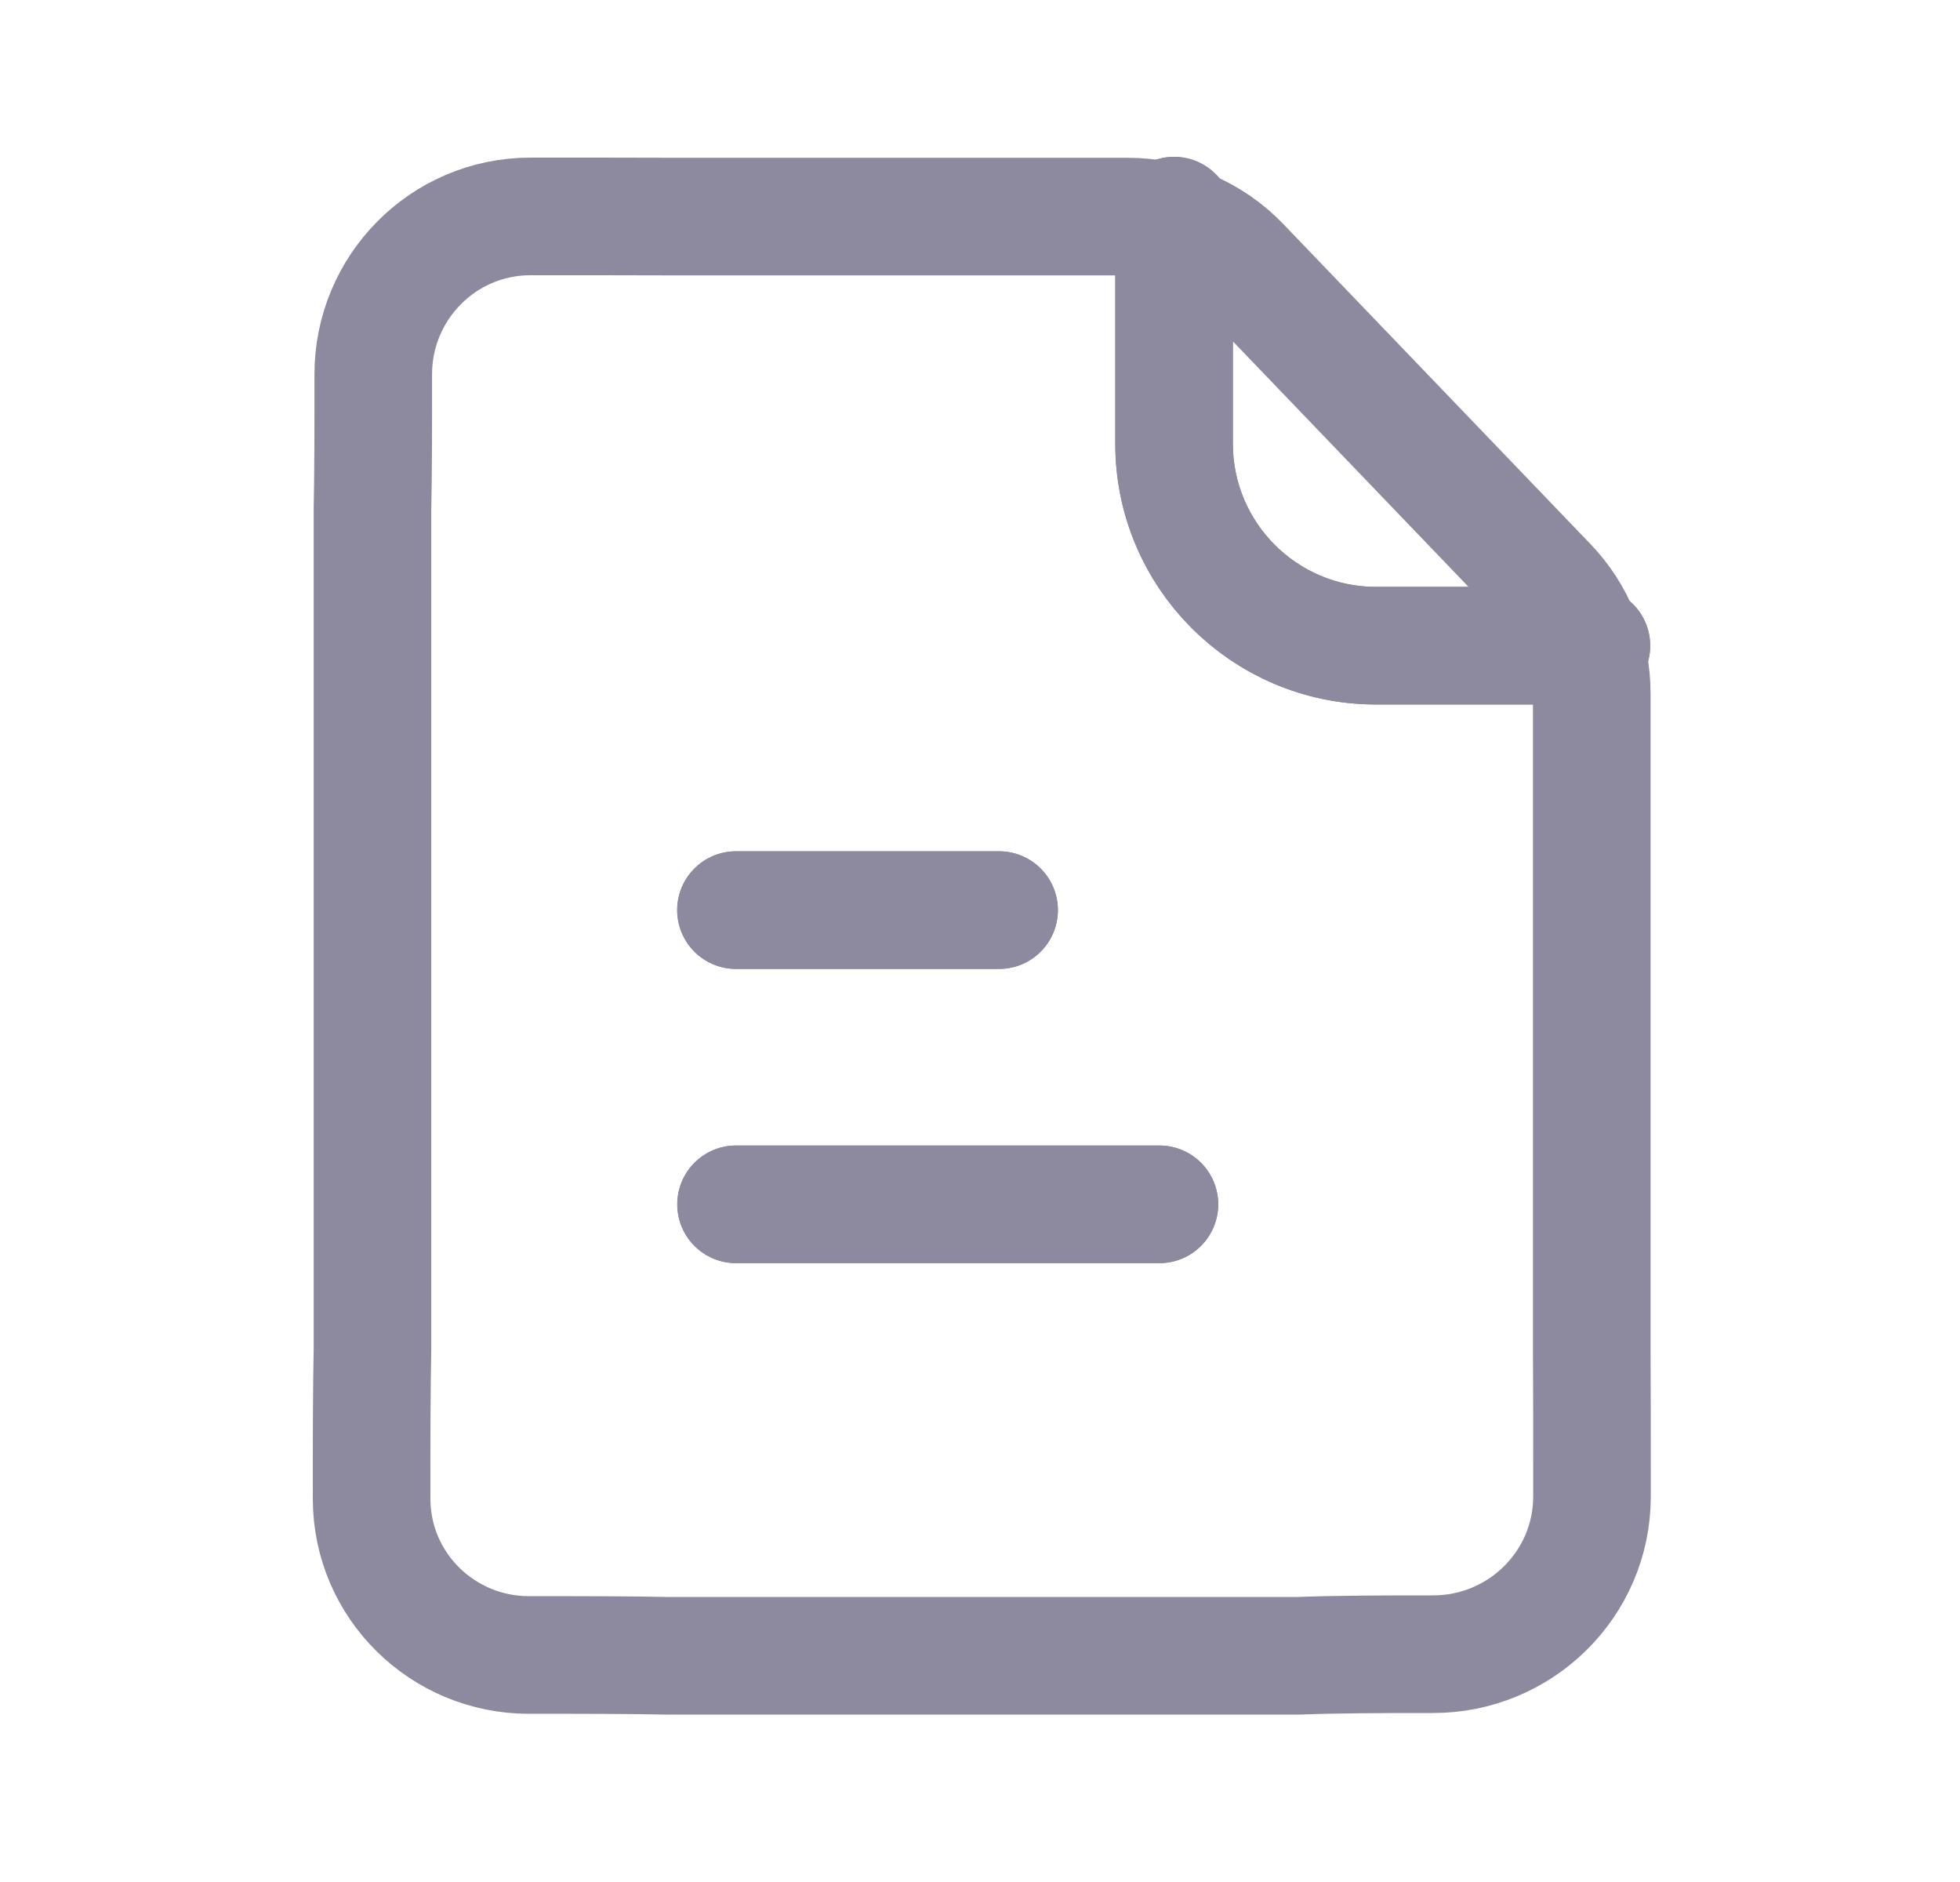 <svg width="25" height="24" viewBox="0 0 25 24" fill="none" xmlns="http://www.w3.org/2000/svg">
<path fill-rule="evenodd" clip-rule="evenodd" d="M15.828 3.377C15.451 2.984 14.93 2.762 14.385 2.762H8.585C8.154 2.76 7.452 2.76 6.765 2.76C5.655 2.76 4.759 3.666 4.761 4.776C4.762 5.433 4.76 6.095 4.751 6.491V17.204C4.741 17.66 4.739 18.401 4.74 19.116C4.742 20.22 5.646 21.107 6.75 21.105C7.418 21.104 8.093 21.106 8.493 21.115C8.524 21.115 8.554 21.116 8.585 21.115H16.574C16.994 21.098 17.638 21.094 18.274 21.095C19.39 21.098 20.305 20.202 20.306 19.086C20.306 18.358 20.306 17.617 20.303 17.204V8.842C20.303 8.326 20.103 7.83 19.745 7.457L15.828 3.377Z" stroke="#8D899E" stroke-width="1.5" stroke-linecap="round" stroke-linejoin="round"/>
<path d="M14.975 2.75V5.659C14.975 7.079 16.123 8.23 17.543 8.234H20.298" stroke="#8D899E" stroke-width="1.5" stroke-linecap="round" stroke-linejoin="round"/>
<path d="M14.788 15.358H9.388" stroke="#8D899E" stroke-width="1.5" stroke-linecap="round" stroke-linejoin="round"/>
<path d="M12.743 11.606H9.387" stroke="#8D899E" stroke-width="1.5" stroke-linecap="round" stroke-linejoin="round"/>
<path fill-rule="evenodd" clip-rule="evenodd" d="M20.299 8.984H17.544C15.713 8.979 14.226 7.487 14.226 5.659V2.75C14.226 2.336 14.562 2 14.976 2C15.389 2 15.726 2.336 15.726 2.75V5.659C15.726 6.663 16.543 7.481 17.546 7.484H20.299C20.712 7.484 21.049 7.82 21.049 8.234C21.049 8.648 20.712 8.984 20.299 8.984Z" fill="#8D899E"/>
<path fill-rule="evenodd" clip-rule="evenodd" d="M14.789 16.108H9.389C8.975 16.108 8.639 15.772 8.639 15.358C8.639 14.944 8.975 14.608 9.389 14.608H14.789C15.203 14.608 15.539 14.944 15.539 15.358C15.539 15.772 15.203 16.108 14.789 16.108Z" fill="#8D899E"/>
<path fill-rule="evenodd" clip-rule="evenodd" d="M12.744 12.356H9.388C8.974 12.356 8.638 12.02 8.638 11.606C8.638 11.192 8.974 10.856 9.388 10.856H12.744C13.158 10.856 13.494 11.192 13.494 11.606C13.494 12.02 13.158 12.356 12.744 12.356Z" fill="#8D899E"/>
</svg>
